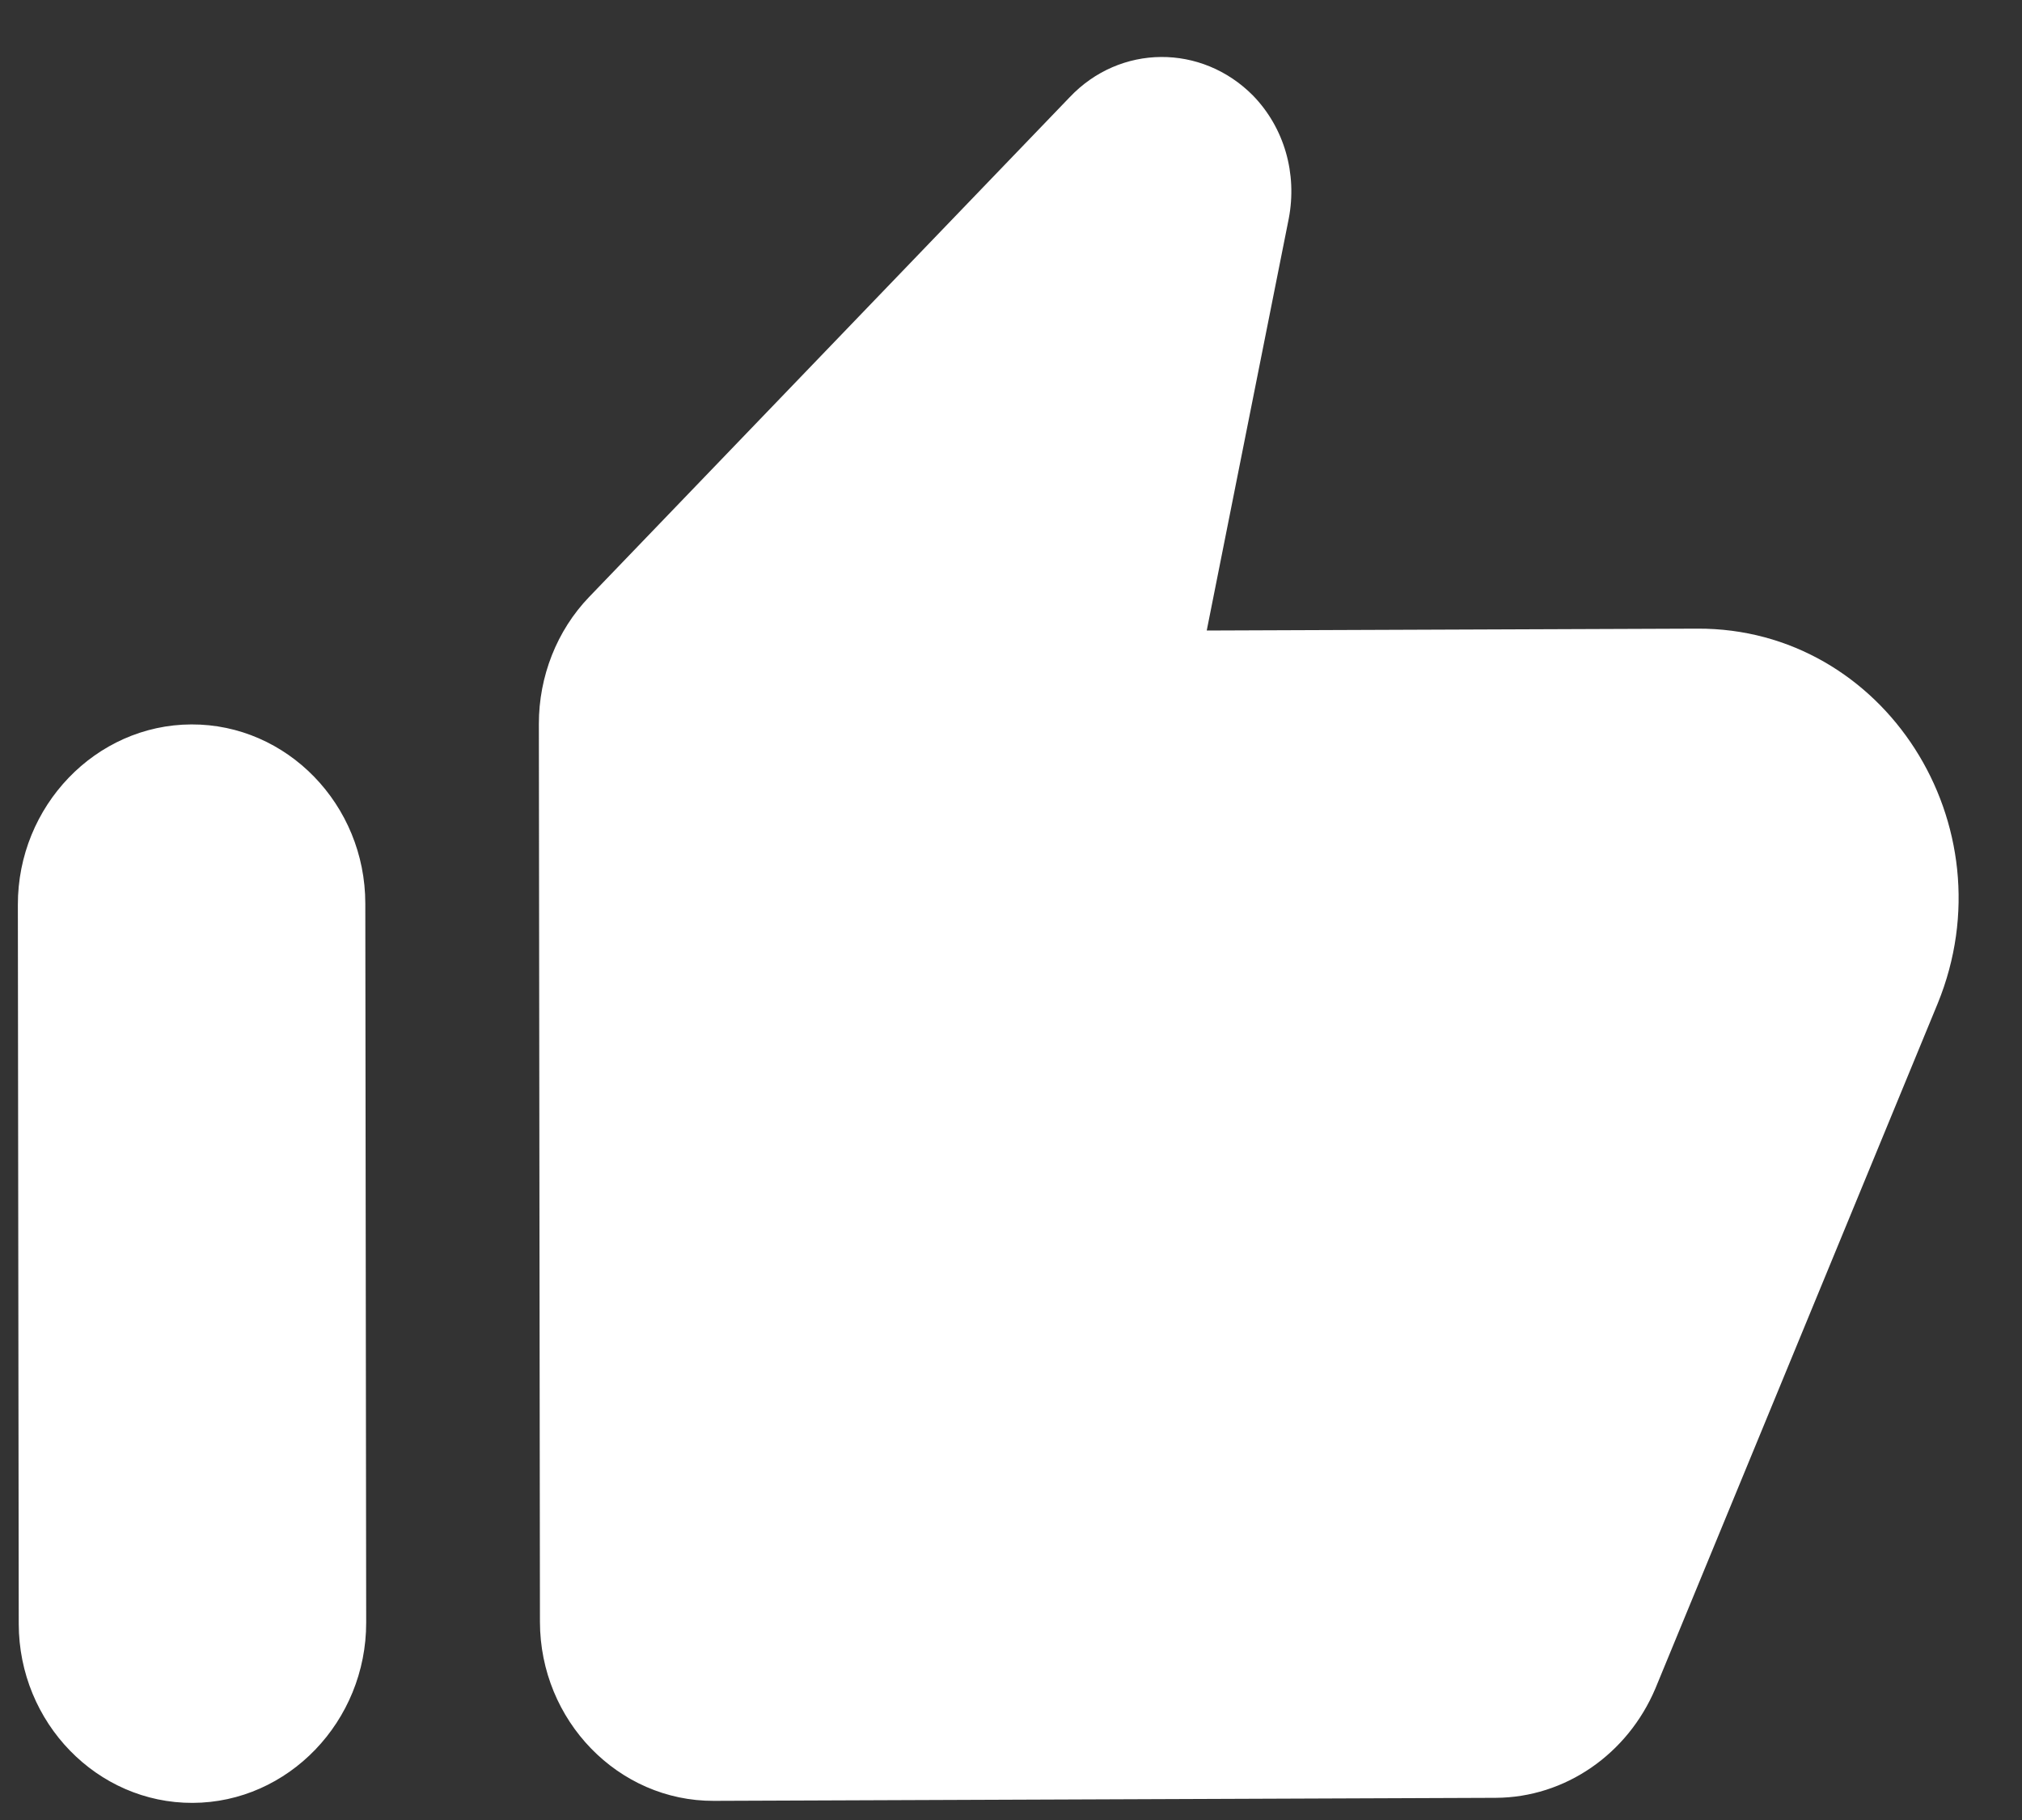 <svg width="30" height="27" viewBox="0 0 30 27" fill="none" xmlns="http://www.w3.org/2000/svg">
<rect x="0" y="0" width="30" height="27" fill="#333333" stroke="none"/>
<path d="M15.871 1.442L8.74 8.857C8.264 9.352 7.994 10.033 7.995 10.74L8.011 24.06C8.013 25.526 9.174 26.722 10.592 26.716L22.191 26.671C23.222 26.667 24.149 26.023 24.561 25.048L28.75 14.885C29.829 12.241 27.957 9.315 25.186 9.326L17.904 9.354L19.121 3.243C19.249 2.576 19.055 1.896 18.591 1.418C17.829 0.648 16.618 0.653 15.871 1.442ZM2.859 26.746C4.276 26.741 5.435 25.536 5.433 24.07L5.42 13.403C5.419 11.937 4.257 10.741 2.839 10.747C1.422 10.752 0.263 11.957 0.265 13.423L0.278 24.09C0.28 25.556 1.441 26.752 2.859 26.746Z" fill="white"/>
</svg>
